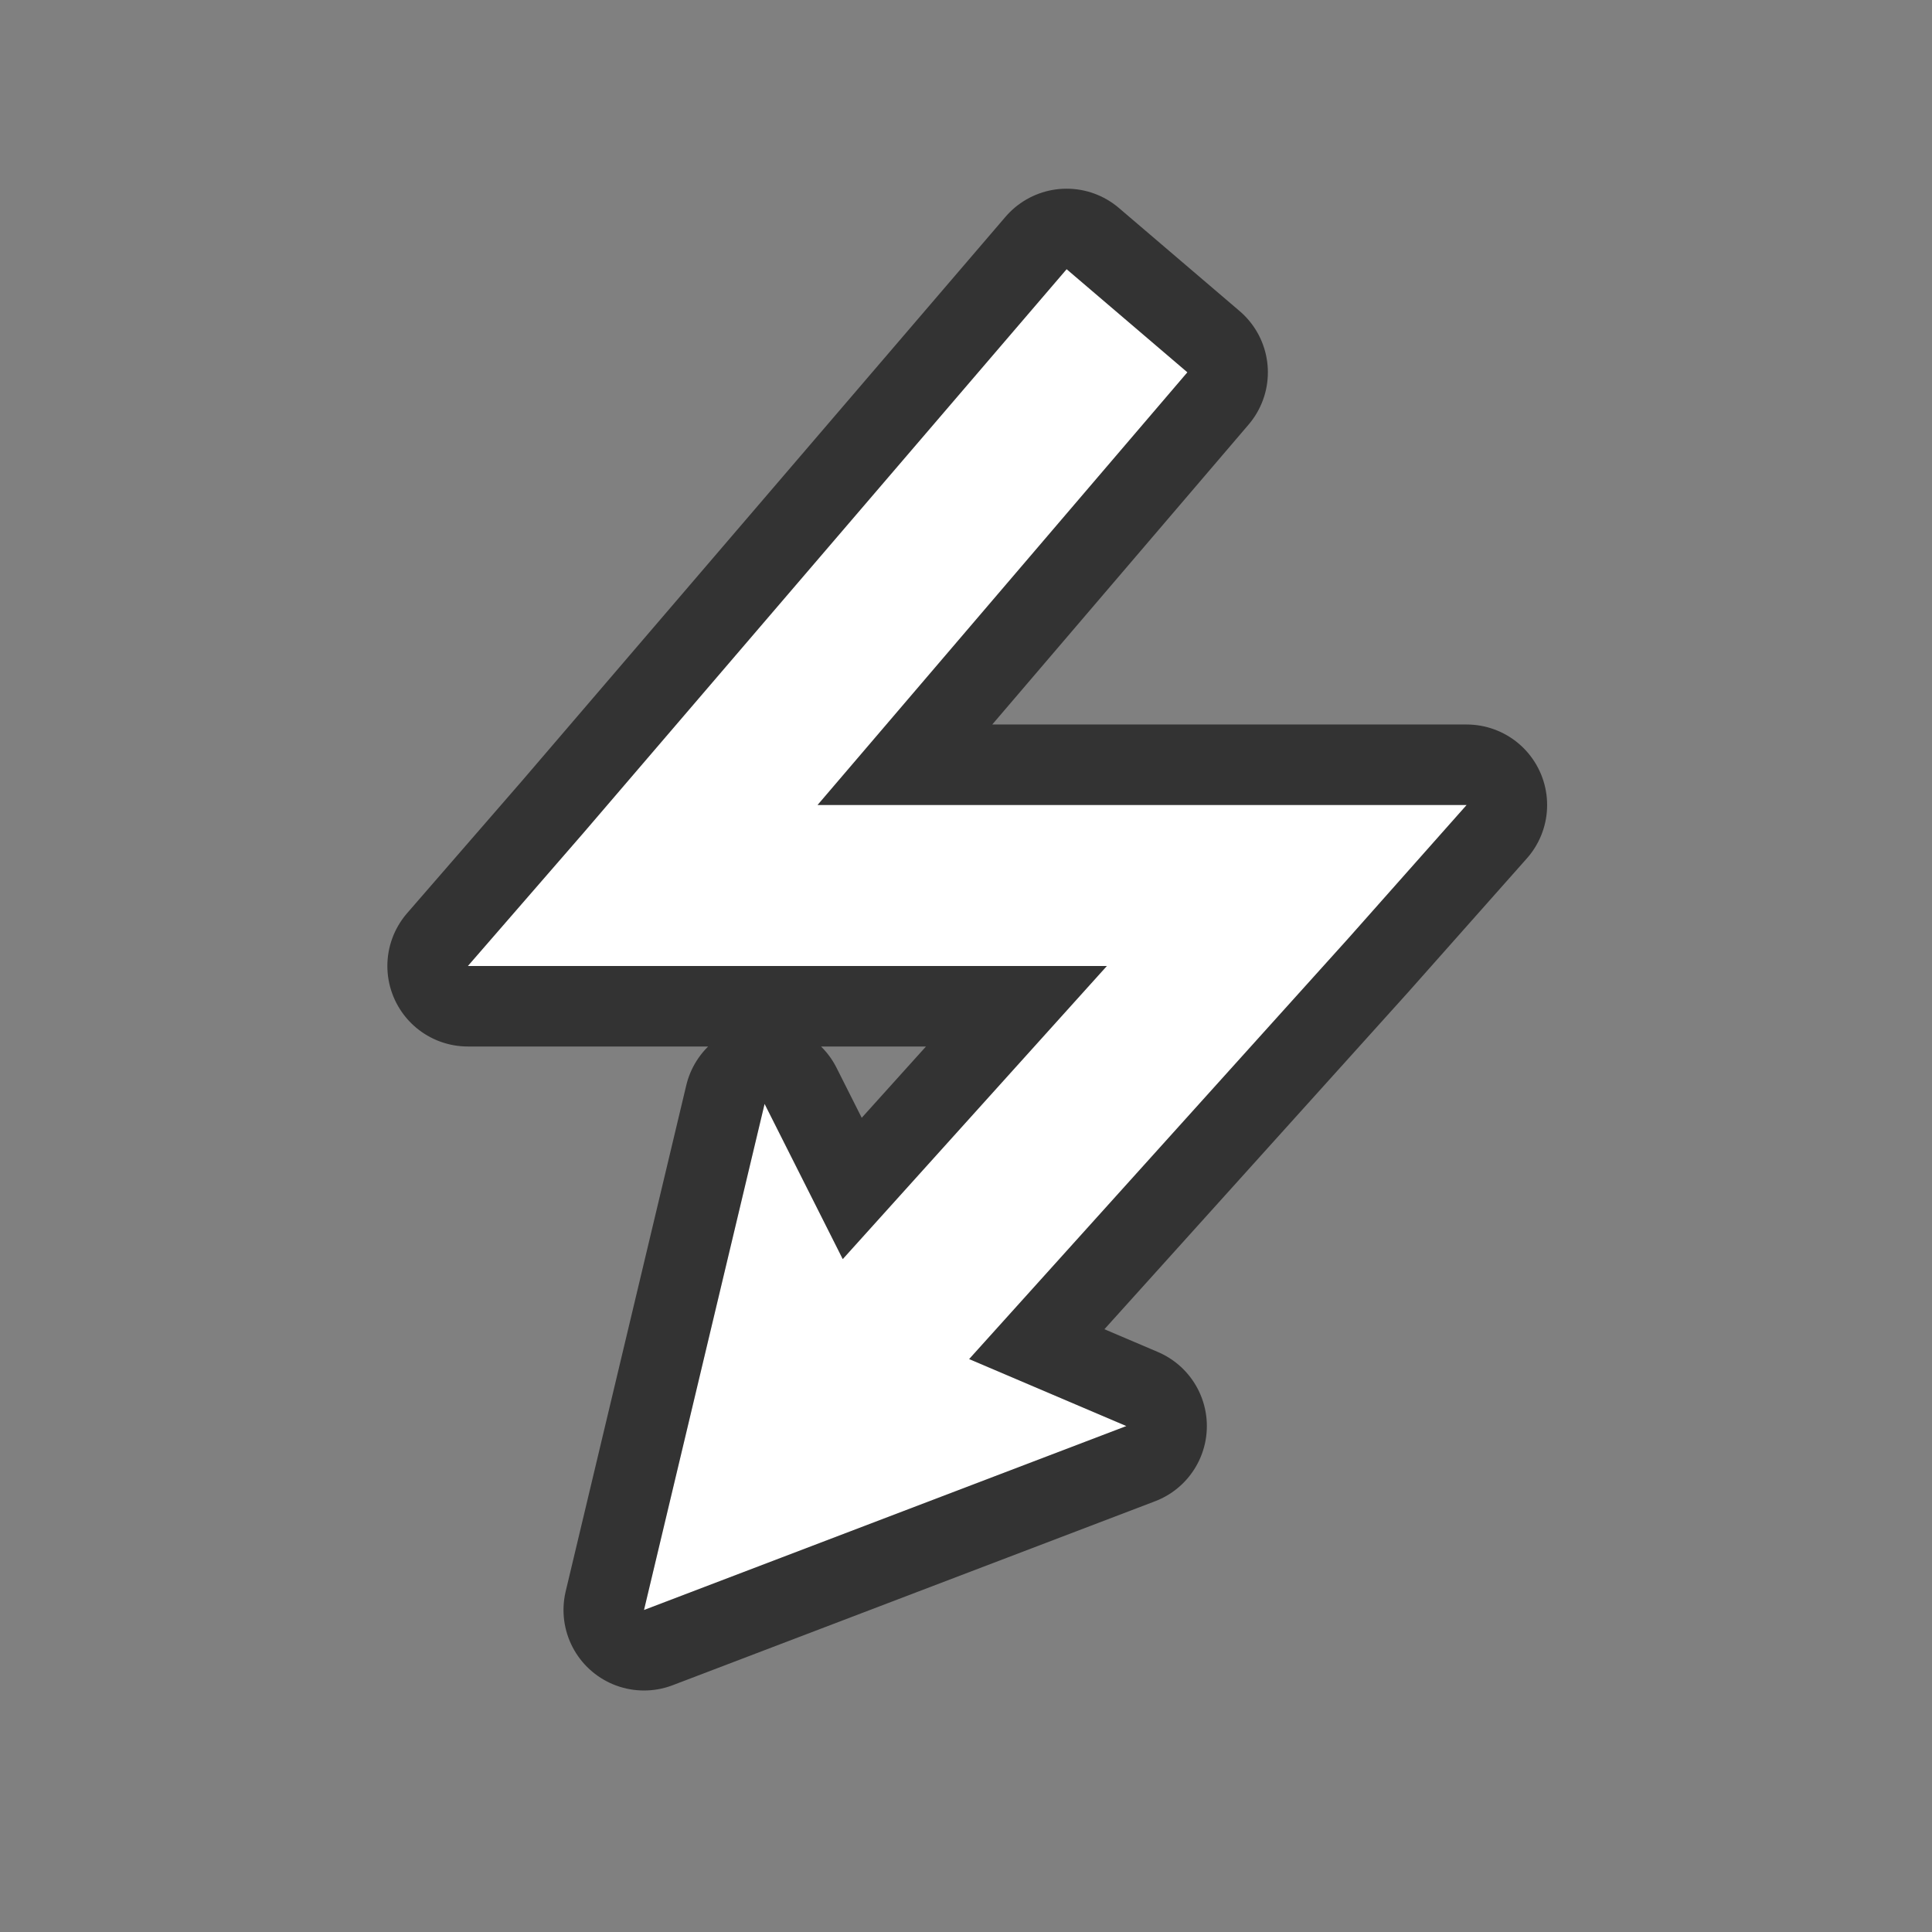 <?xml version="1.0" encoding="UTF-8" standalone="no"?>
<svg
   xmlns:dc="http://purl.org/dc/elements/1.1/"
   xmlns:cc="http://creativecommons.org/ns#"
   xmlns:rdf="http://www.w3.org/1999/02/22-rdf-syntax-ns#"
   xmlns:svg="http://www.w3.org/2000/svg"
   xmlns="http://www.w3.org/2000/svg"
   xmlns:sodipodi="http://sodipodi.sourceforge.net/DTD/sodipodi-0.dtd"
   xmlns:inkscape="http://www.inkscape.org/namespaces/inkscape"
   viewBox="0 0 24 24"
   version="1.1"
   id="svg4"
   sodipodi:docname="lc_symbolshapes.lightning.svg"
   inkscape:export-filename="/home/jupiter007/Libreoffice yaru theme fullcolor/build/cmd/lc_symbolshapes.lightning.png"
   inkscape:export-xdpi="96"
   inkscape:export-ydpi="96"
   inkscape:version="0.92.4 (5da689c313, 2019-01-14)">
  <rect x="0" y="0" width="24" height="24" fill="#808080" stroke="none"/>
  <defs
     id="defs8" />
  <sodipodi:namedview
     pagecolor="#ffffff"
     bordercolor="#666666"
     borderopacity="1"
     objecttolerance="10"
     gridtolerance="10"
     guidetolerance="10"
     inkscape:pageopacity="0"
     inkscape:pageshadow="2"
     inkscape:window-width="1920"
     inkscape:window-height="1011"
     id="namedview6"
     showgrid="false"
     inkscape:zoom="9.8333333"
     inkscape:cx="0.66101695"
     inkscape:cy="12"
     inkscape:window-x="0"
     inkscape:window-y="32"
     inkscape:window-maximized="1"
     inkscape:current-layer="svg4" />
  <path
     style="fill:#000000;stroke:#000000;opacity:0.6;stroke-width:2;stroke-miterlimit:4;stroke-dasharray:none;stroke-linejoin:round"
     id="path817"
     fill="#232629"
     d="m13.25 3.344-6 7-1.438 1.656h2.188 5.75l-3.281 3.641-.971-1.928-1.498 6.287 5.992-2.285-1.953-.832 4.711-5.227 1.469-1.656h-2.219-5.844l4.594-5.375z" />
  <path
     d="m13.25 3.344-6 7-1.438 1.656h2.188 5.75l-3.281 3.641-.971-1.928-1.498 6.287 5.992-2.285-1.953-.832 4.711-5.227 1.469-1.656h-2.219-5.844l4.594-5.375z"
     fill="#232629"
     id="path2"
     style="fill:#ffffff" />
</svg>
